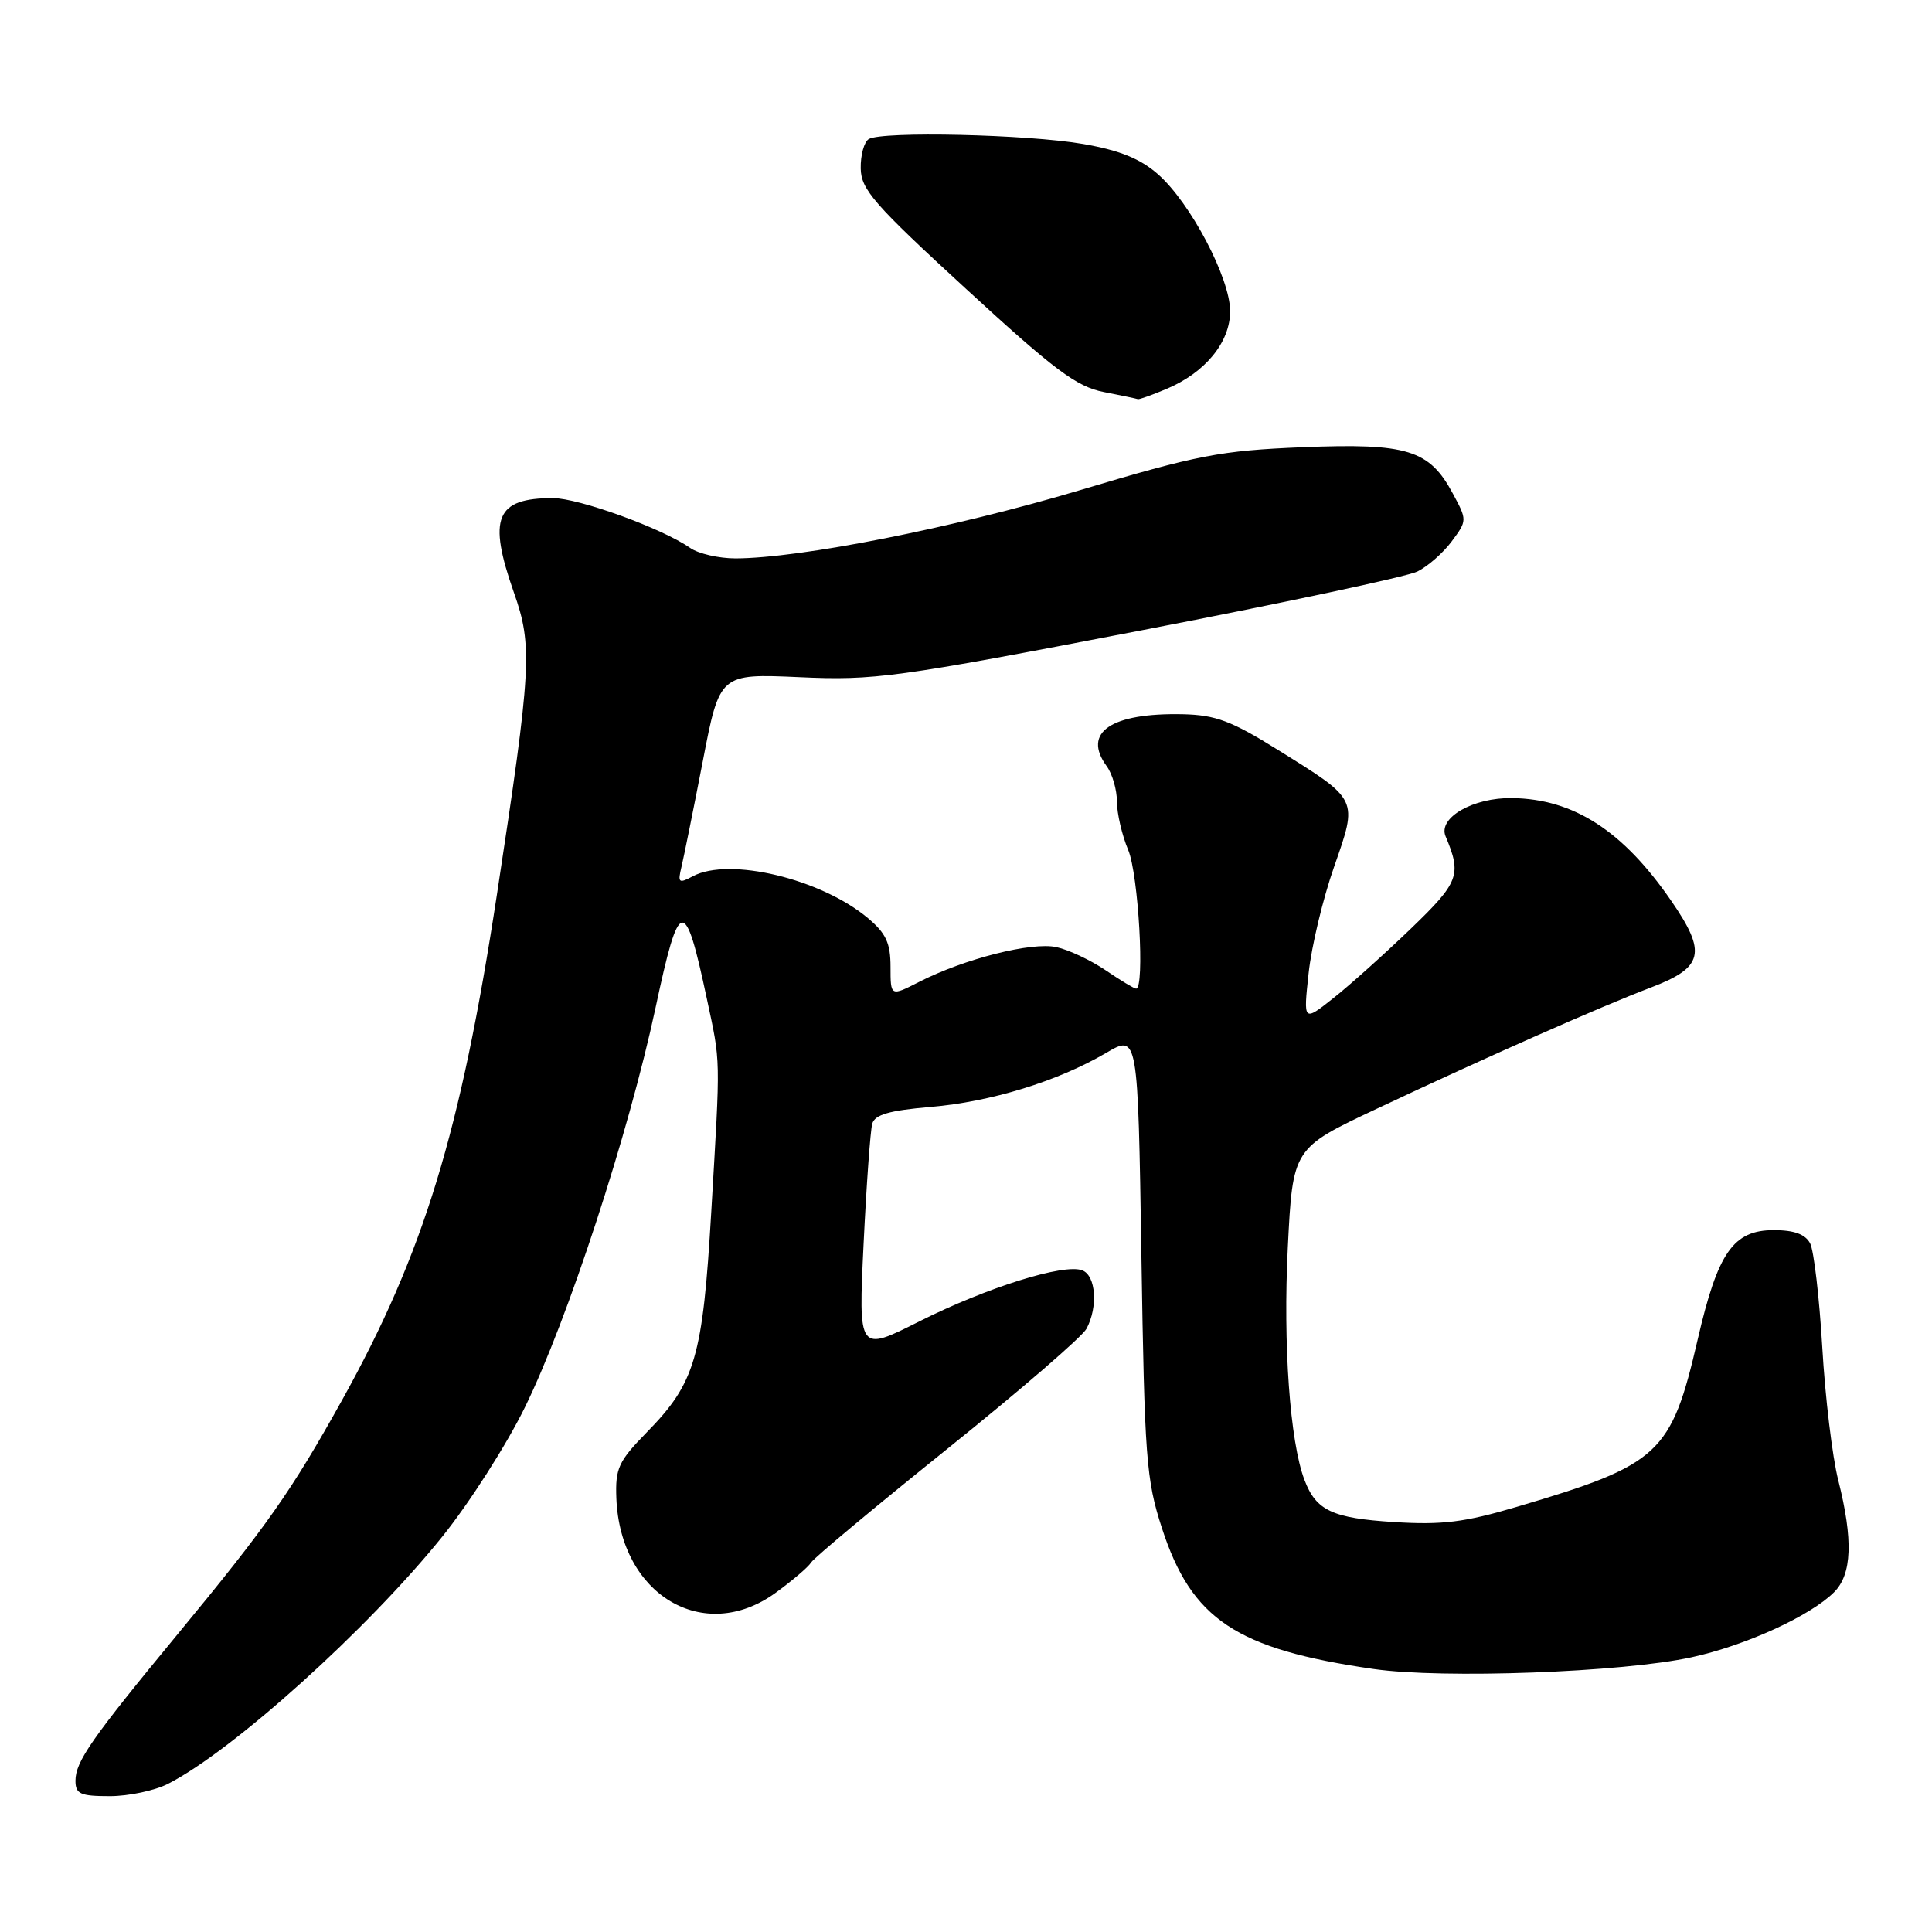 <?xml version="1.0" encoding="UTF-8" standalone="no"?>
<!DOCTYPE svg PUBLIC "-//W3C//DTD SVG 1.1//EN" "http://www.w3.org/Graphics/SVG/1.1/DTD/svg11.dtd" >
<svg xmlns="http://www.w3.org/2000/svg" xmlns:xlink="http://www.w3.org/1999/xlink" version="1.1" viewBox="0 0 256 256">
 <g >
 <path fill="currentColor"
d=" M 22.30 236.35 C 30.95 231.91 48.76 215.84 58.60 203.62 C 62.20 199.15 67.13 191.43 69.56 186.46 C 75.22 174.92 83.30 150.20 86.87 133.50 C 90.02 118.78 90.75 118.65 93.65 132.29 C 95.51 141.00 95.48 139.59 94.25 160.50 C 93.12 179.84 92.14 183.22 85.70 189.79 C 81.95 193.63 81.52 194.55 81.67 198.52 C 82.17 211.34 93.26 217.94 102.75 211.07 C 104.98 209.45 107.11 207.64 107.48 207.03 C 107.86 206.42 115.99 199.64 125.55 191.96 C 135.11 184.28 143.40 177.13 143.97 176.06 C 145.51 173.17 145.22 169.02 143.41 168.33 C 140.98 167.39 130.75 170.60 121.80 175.10 C 113.74 179.16 113.74 179.16 114.43 164.83 C 114.81 156.95 115.33 149.78 115.58 148.89 C 115.93 147.69 117.85 147.14 123.27 146.68 C 131.29 146.00 140.14 143.28 146.56 139.52 C 150.78 137.04 150.78 137.04 151.24 166.27 C 151.66 193.19 151.87 196.05 153.96 202.48 C 157.89 214.59 163.79 218.52 182.00 221.15 C 191.18 222.47 214.94 221.60 224.13 219.60 C 231.30 218.04 239.88 214.12 243.03 210.97 C 245.40 208.60 245.57 204.04 243.58 196.14 C 242.79 193.04 241.84 185.10 241.46 178.50 C 241.07 171.90 240.35 165.71 239.85 164.75 C 239.21 163.54 237.73 163.00 235.04 163.00 C 229.67 163.00 227.62 165.94 224.96 177.46 C 221.44 192.68 219.94 194.06 201.00 199.66 C 194.04 201.72 191.09 202.08 184.71 201.68 C 176.52 201.16 174.39 200.16 172.85 196.10 C 170.92 191.04 170.00 178.13 170.64 165.33 C 171.30 152.15 171.30 152.15 182.40 146.93 C 196.71 140.18 212.11 133.37 218.70 130.87 C 225.74 128.20 226.20 126.26 221.45 119.37 C 215.06 110.09 208.54 105.87 200.37 105.75 C 195.19 105.67 190.51 108.36 191.55 110.82 C 193.70 115.93 193.34 116.89 186.97 123.03 C 183.52 126.35 178.90 130.50 176.70 132.24 C 172.70 135.41 172.70 135.41 173.40 128.95 C 173.78 125.40 175.30 119.06 176.77 114.87 C 179.94 105.79 180.07 106.05 169.34 99.37 C 163.16 95.52 161.09 94.74 156.72 94.64 C 147.21 94.44 143.37 97.05 146.64 101.52 C 147.39 102.54 148.00 104.66 148.00 106.22 C 148.00 107.79 148.67 110.68 149.50 112.65 C 150.85 115.89 151.71 131.00 150.54 131.00 C 150.29 131.00 148.48 129.91 146.51 128.57 C 144.54 127.24 141.61 125.85 139.98 125.50 C 136.72 124.78 127.79 127.04 121.78 130.11 C 118.00 132.04 118.00 132.04 118.00 128.11 C 118.00 124.97 117.40 123.67 115.02 121.67 C 108.82 116.45 96.61 113.53 91.80 116.11 C 89.93 117.11 89.79 116.98 90.30 114.86 C 90.61 113.56 91.88 107.27 93.12 100.88 C 95.36 89.26 95.36 89.26 105.93 89.73 C 115.85 90.18 118.60 89.81 150.90 83.59 C 169.82 79.95 186.43 76.41 187.81 75.73 C 189.19 75.05 191.24 73.25 192.37 71.72 C 194.41 68.97 194.41 68.92 192.51 65.40 C 189.39 59.59 186.49 58.70 172.58 59.26 C 161.70 59.71 158.77 60.27 143.00 64.98 C 126.27 69.97 106.07 73.96 97.47 73.99 C 95.26 73.99 92.54 73.37 91.44 72.60 C 87.76 70.01 76.69 66.00 73.26 66.00 C 65.69 66.00 64.61 68.62 68.10 78.53 C 70.59 85.60 70.43 88.46 65.85 118.50 C 61.03 150.10 56.14 166.06 45.34 185.50 C 38.63 197.56 35.39 202.18 23.57 216.50 C 12.13 230.36 10.00 233.42 10.00 235.96 C 10.00 237.71 10.64 238.00 14.55 238.00 C 17.05 238.00 20.54 237.26 22.30 236.35 Z  M 154.53 51.55 C 159.68 49.40 163.00 45.36 163.00 41.24 C 163.00 36.86 157.73 26.85 153.44 23.09 C 151.10 21.03 148.36 19.92 143.54 19.08 C 136.17 17.80 116.85 17.36 115.11 18.43 C 114.50 18.81 114.02 20.55 114.05 22.31 C 114.09 25.11 115.80 27.07 128.03 38.30 C 139.71 49.04 142.64 51.23 146.23 51.94 C 148.58 52.40 150.63 52.83 150.78 52.89 C 150.94 52.95 152.63 52.35 154.53 51.55 Z "/>
</g>
</svg>